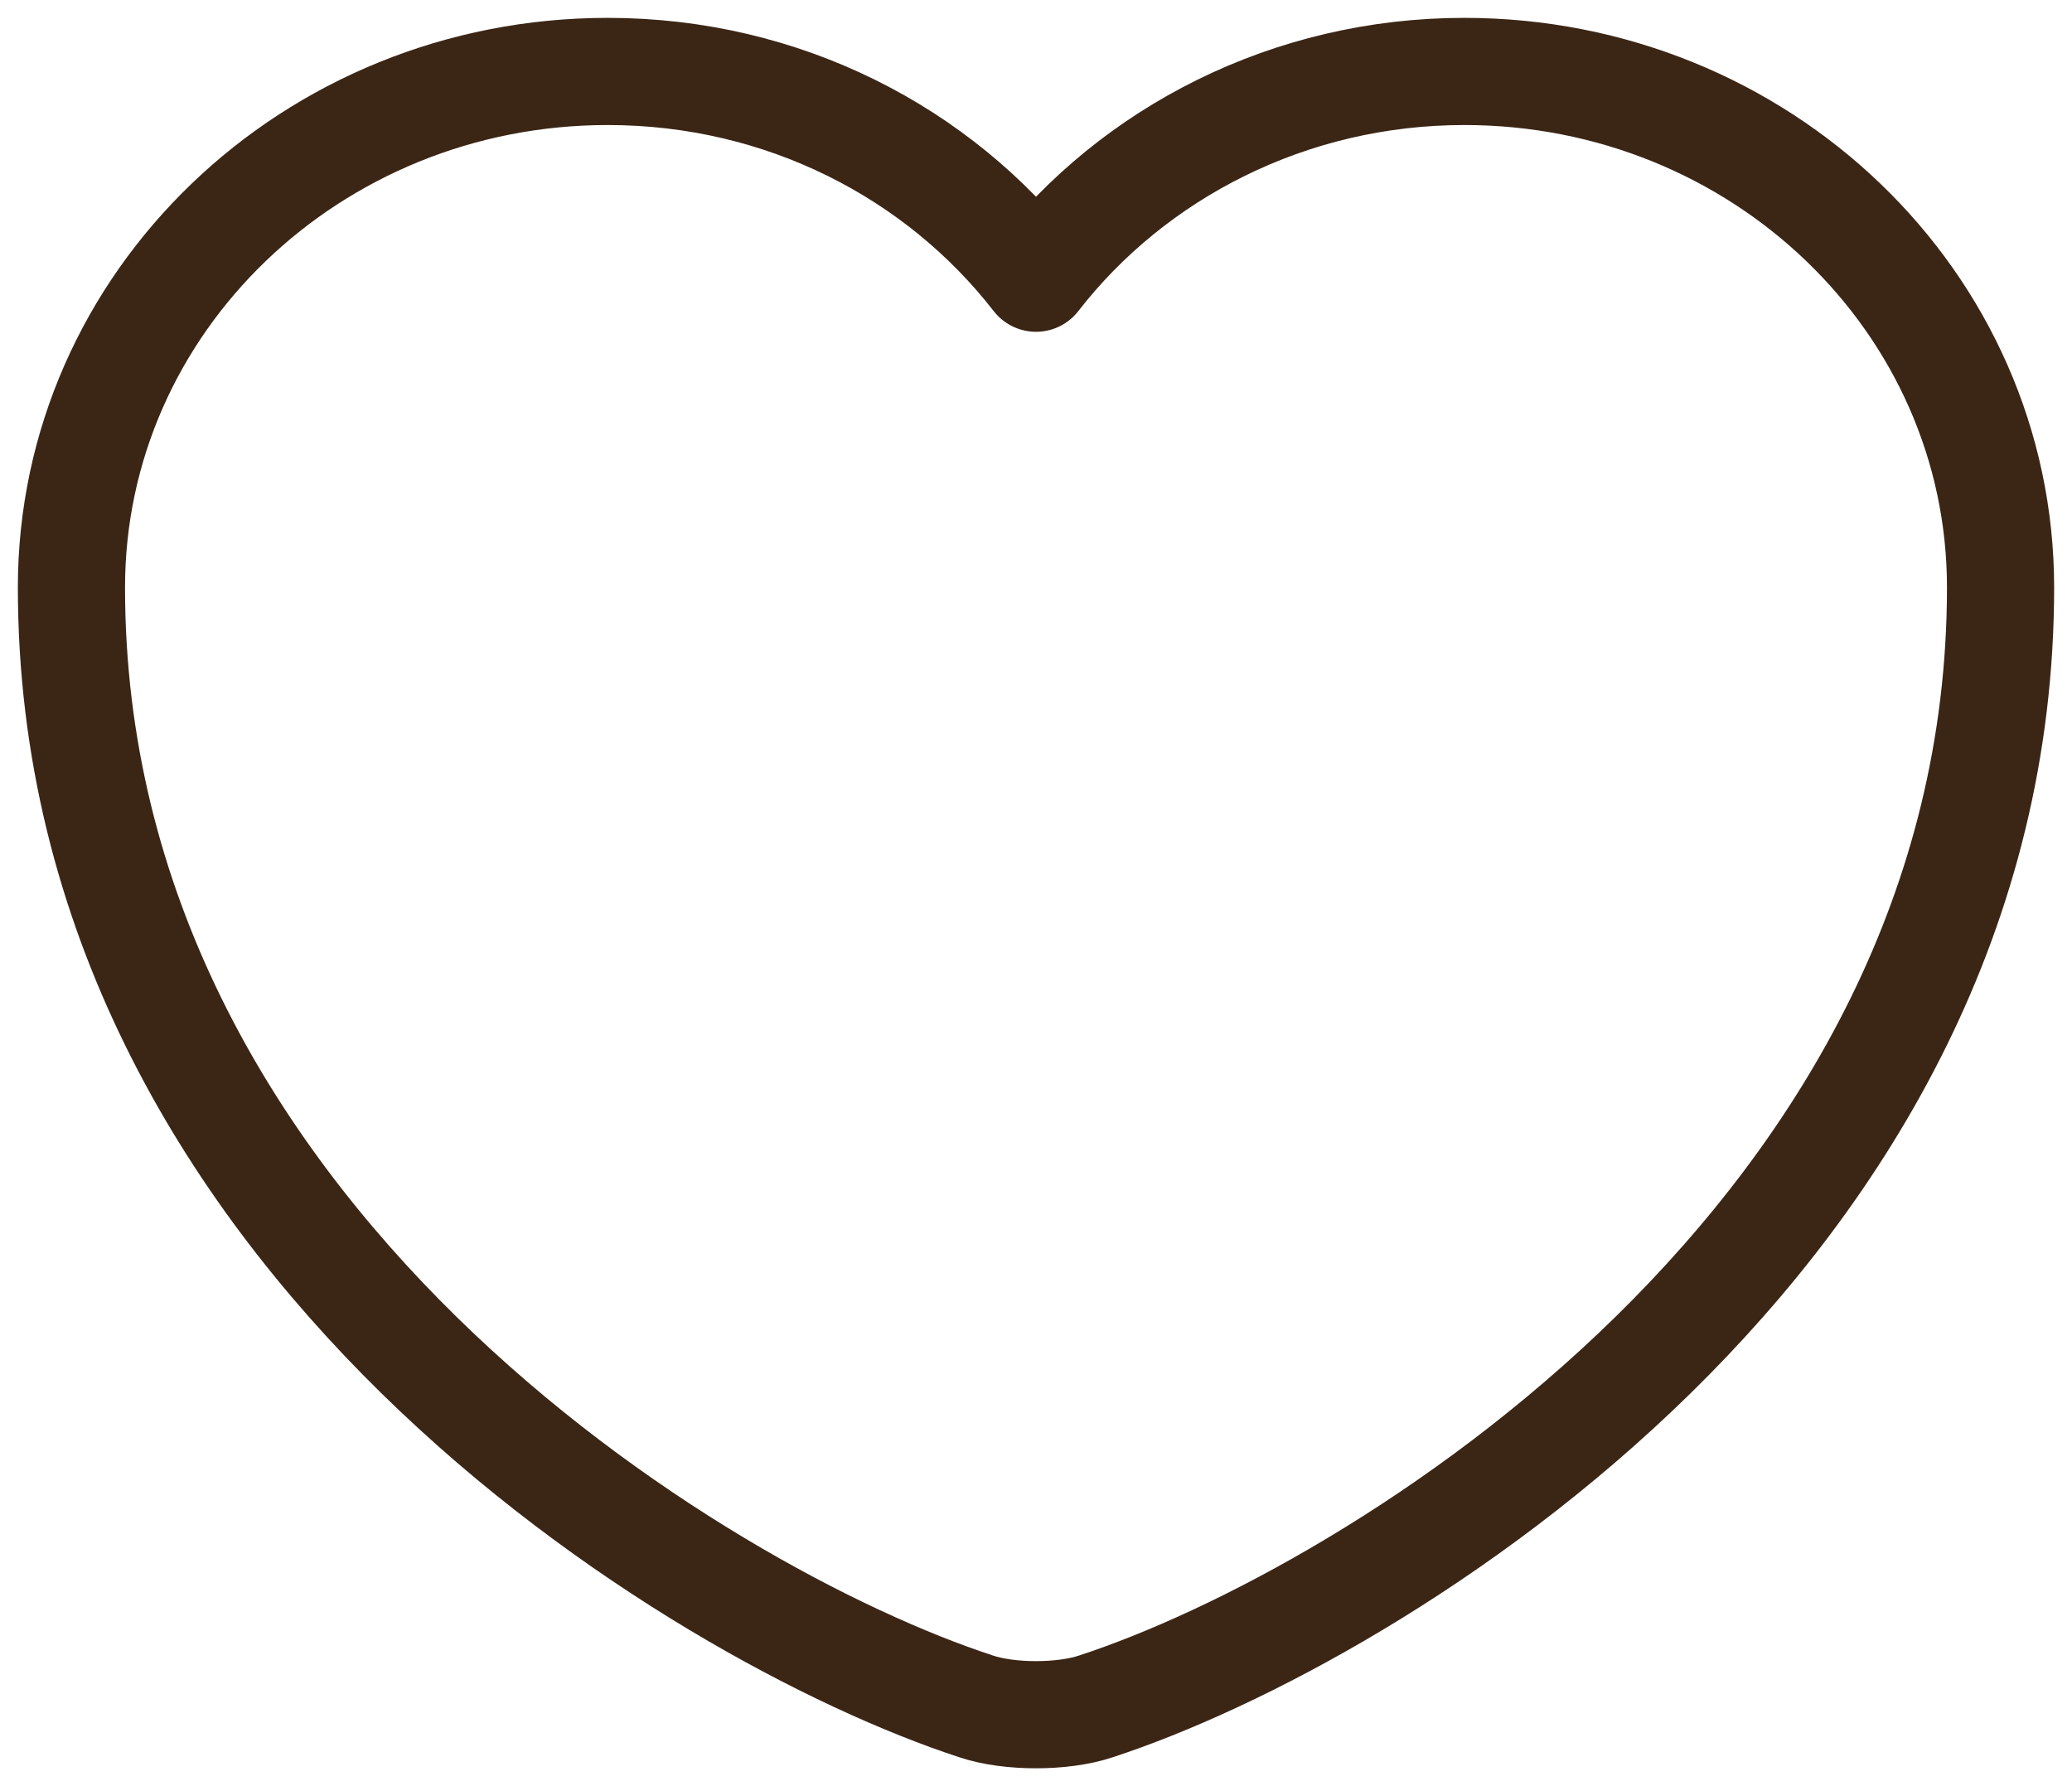 <svg width="29" height="25" viewBox="0 0 29 25" fill="none" xmlns="http://www.w3.org/2000/svg">
<path d="M15.337 23.884C14.878 24.039 14.122 24.039 13.663 23.884C9.748 22.605 1 17.268 1 8.223C1 4.23 4.362 1 8.506 1C10.963 1 13.136 2.137 14.5 3.894C15.864 2.137 18.05 1 20.494 1C24.639 1 28 4.23 28 8.223C28 17.268 19.252 22.605 15.337 23.884Z" stroke="#3B2616" stroke-width="1.5" stroke-linecap="round" stroke-linejoin="round"/>
</svg>
